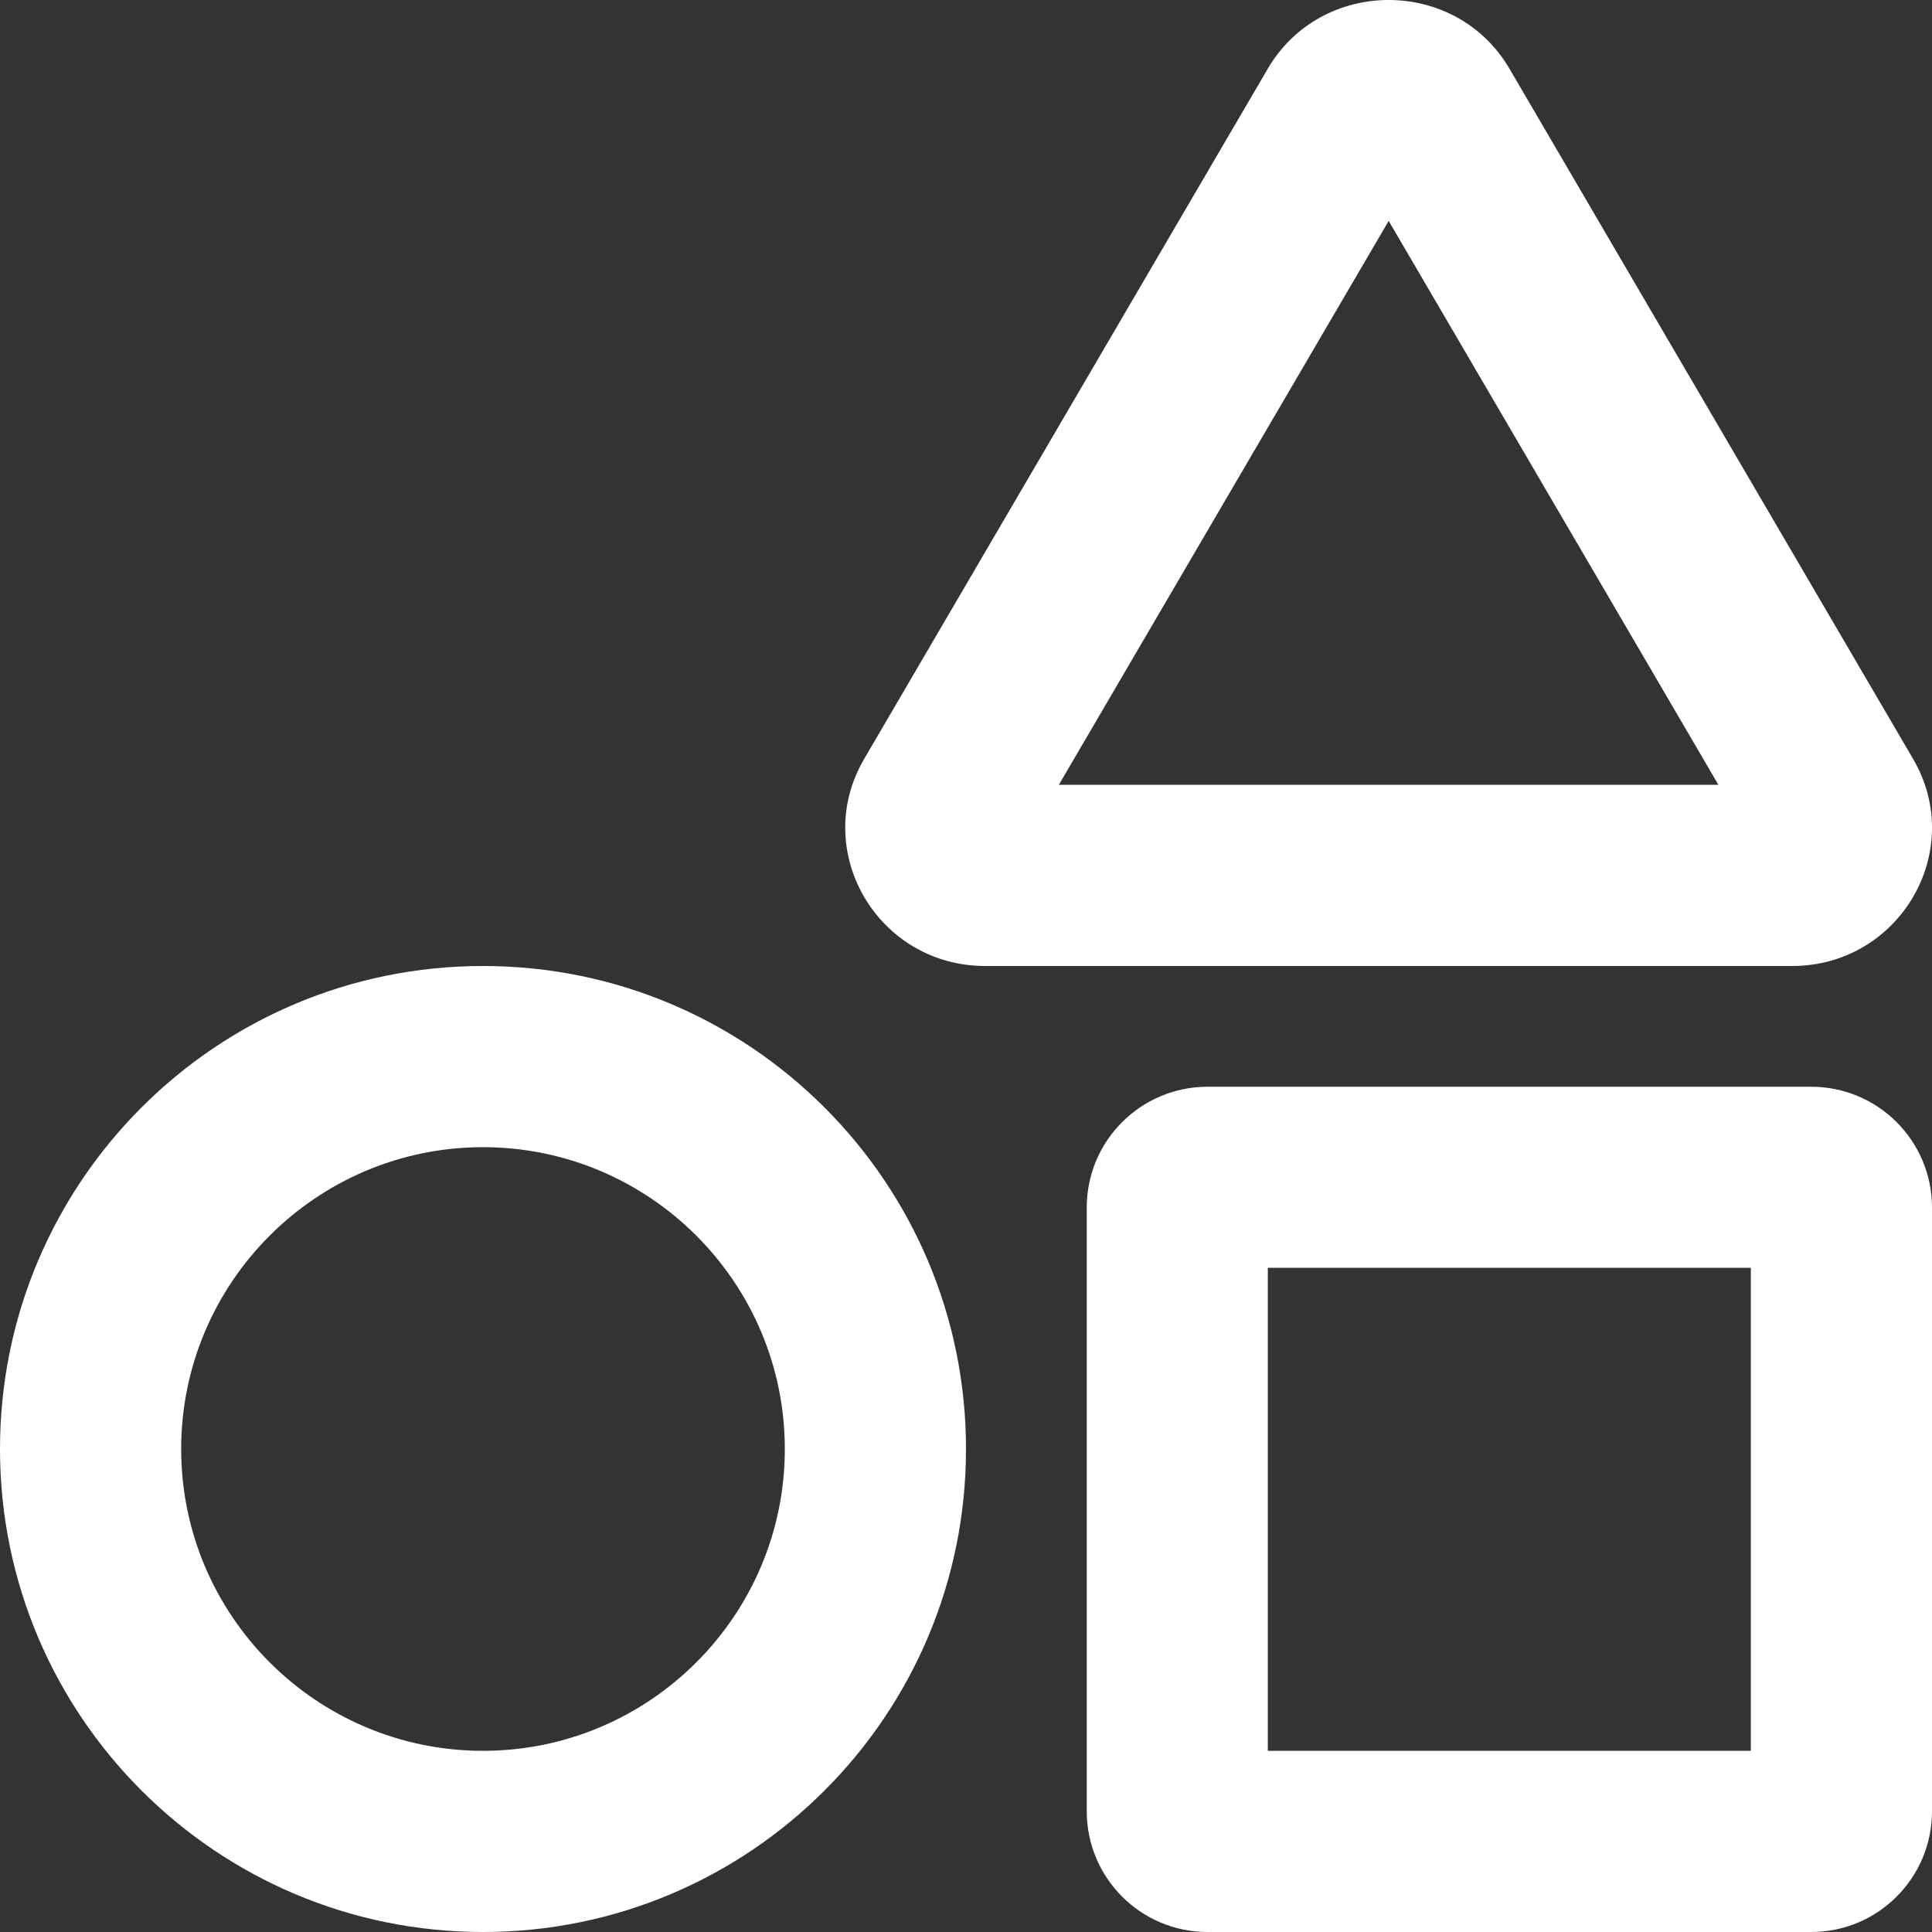 <?xml version="1.0" encoding="UTF-8"?>
<svg width="18px" height="18px" viewBox="0 0 18 18" version="1.1" xmlns="http://www.w3.org/2000/svg" xmlns:xlink="http://www.w3.org/1999/xlink">
    <rect x="0" y="0" width="18" height="18" fill="#333333" stroke="none"/>
    <g id="Page-1" stroke="none" stroke-width="1" fill="none" fill-rule="evenodd">
        <g id="legend_white" fill="#FFFFFF" fill-rule="nonzero">
            <path d="M16.875,10.125 L11.25,10.125 C10.629,10.125 10.125,10.629 10.125,11.25 L10.125,16.875 C10.125,17.496 10.629,18 11.25,18 L16.875,18 C17.496,18 18,17.496 18,16.875 L18,11.25 C18,10.629 17.496,10.125 16.875,10.125 Z M16.312,16.312 L11.812,16.312 L11.812,11.812 L16.312,11.812 L16.312,16.312 Z M4.5,9 C2.015,9 0,11.015 0,13.5 C0,15.985 2.015,18 4.5,18 C6.985,18 9,15.985 9,13.5 C9,11.015 6.985,9 4.5,9 Z M4.5,16.312 C2.949,16.312 1.688,15.051 1.688,13.5 C1.688,11.949 2.949,10.688 4.5,10.688 C6.051,10.688 7.312,11.949 7.312,13.5 C7.312,15.051 6.051,16.312 4.5,16.312 Z M17.824,7.071 L14.065,0.643 C13.815,0.214 13.376,0 12.938,0 C12.499,0 12.06,0.214 11.81,0.643 L8.051,7.071 C7.55,7.928 8.177,9 9.179,9 L16.696,9 C17.698,9 18.325,7.928 17.824,7.071 Z M9.865,7.312 L12.938,2.058 L16.01,7.312 L9.865,7.312 Z" id="Shape"></path>
        </g>
    </g>
</svg>
